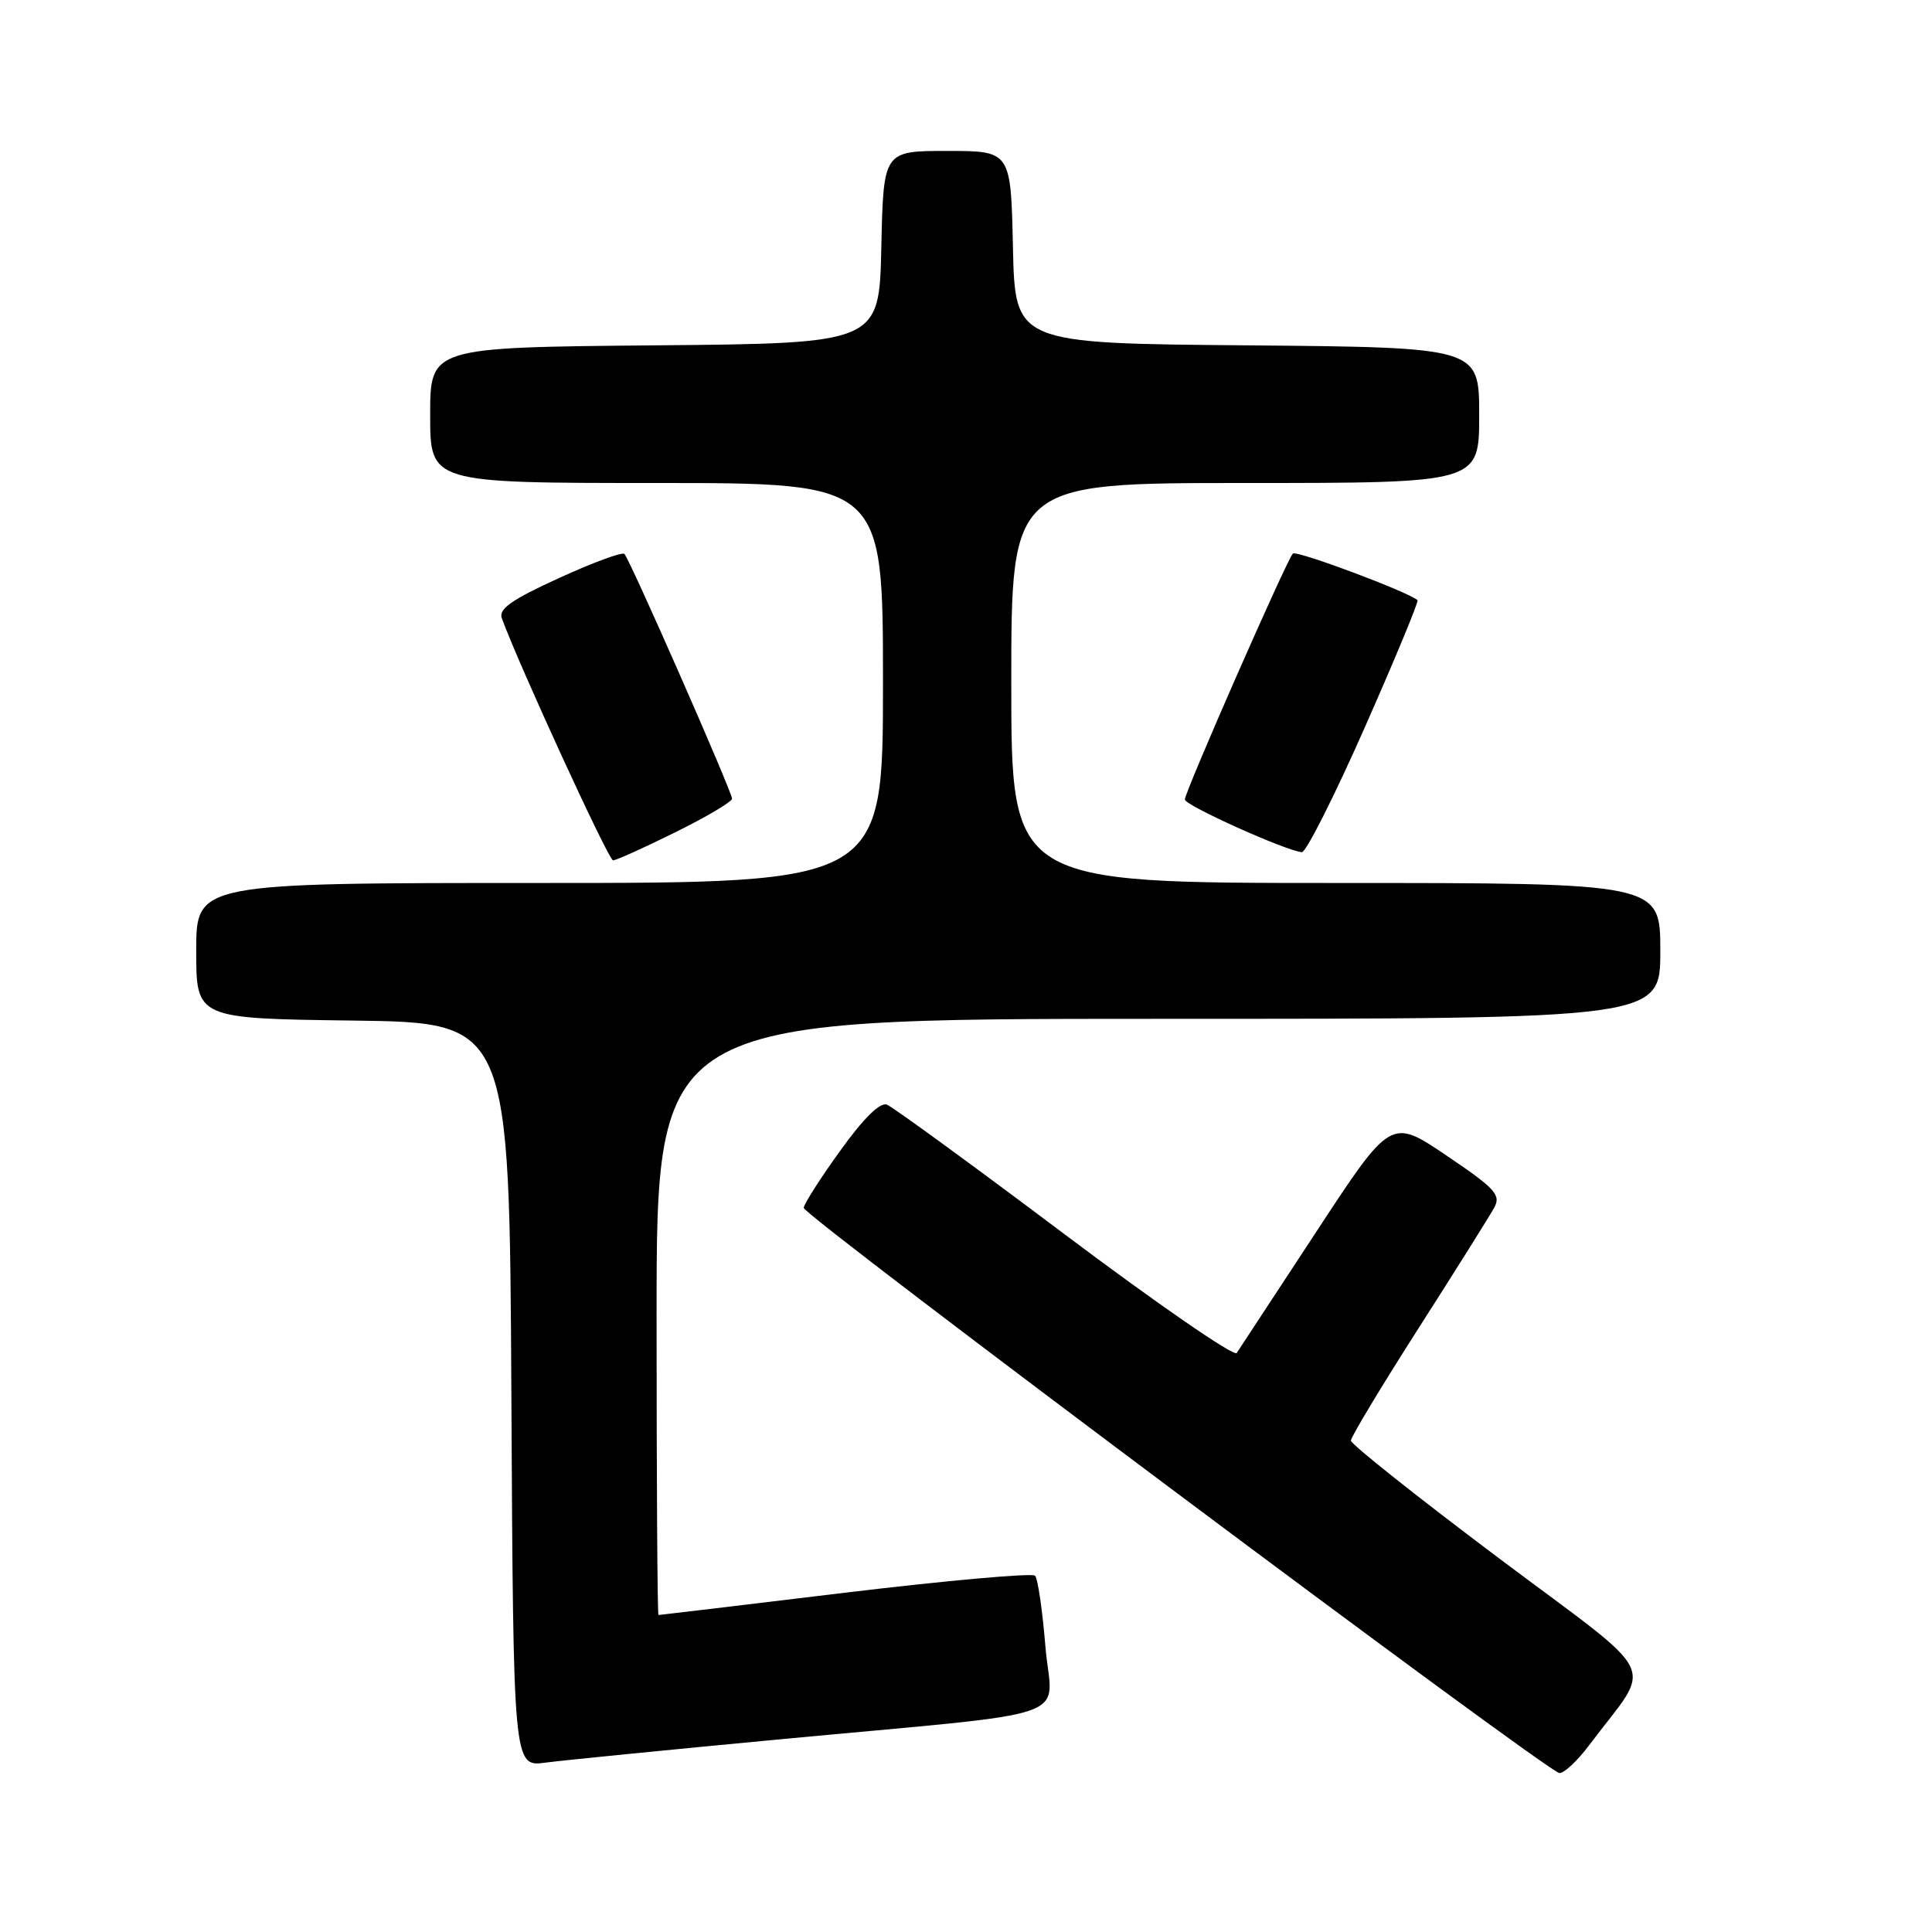 <?xml version="1.0" encoding="UTF-8" standalone="no"?>
<!DOCTYPE svg PUBLIC "-//W3C//DTD SVG 1.1//EN" "http://www.w3.org/Graphics/SVG/1.1/DTD/svg11.dtd" >
<svg xmlns="http://www.w3.org/2000/svg" xmlns:xlink="http://www.w3.org/1999/xlink" version="1.1" viewBox="0 0 256 256">
 <g >
 <path fill="currentColor"
d=" M 210.57 231.25 C 219.07 219.91 220.52 222.91 198.57 206.44 C 187.81 198.36 179.00 191.36 179.00 190.89 C 179.00 190.41 183.05 183.69 187.99 175.96 C 192.94 168.22 197.44 161.04 198.01 159.99 C 198.90 158.32 198.09 157.45 191.66 153.11 C 184.30 148.14 184.30 148.14 174.40 163.24 C 168.96 171.54 164.22 178.76 163.87 179.28 C 163.53 179.80 153.27 172.72 141.08 163.56 C 128.90 154.40 118.29 146.67 117.52 146.37 C 116.61 146.02 114.41 148.19 111.31 152.51 C 108.66 156.18 106.50 159.58 106.50 160.05 C 106.50 161.13 205.08 234.85 206.63 234.94 C 207.25 234.97 209.03 233.31 210.57 231.25 Z  M 103.00 230.50 C 143.94 226.64 139.34 228.24 138.52 218.14 C 138.13 213.39 137.52 209.18 137.15 208.79 C 136.79 208.41 125.47 209.42 111.99 211.04 C 98.52 212.67 87.39 214.00 87.25 214.00 C 87.11 214.00 87.00 196.22 87.00 174.50 C 87.00 135.00 87.00 135.00 153.50 135.00 C 220.00 135.00 220.00 135.00 220.00 126.00 C 220.00 117.00 220.00 117.00 177.00 117.00 C 134.00 117.00 134.00 117.00 134.00 90.50 C 134.00 64.00 134.00 64.00 165.00 64.00 C 196.00 64.00 196.00 64.00 196.00 55.01 C 196.00 46.03 196.00 46.03 165.25 45.76 C 134.50 45.50 134.50 45.50 134.22 32.75 C 133.94 20.00 133.94 20.00 125.50 20.00 C 117.06 20.00 117.06 20.00 116.78 32.75 C 116.50 45.50 116.50 45.50 86.75 45.76 C 57.00 46.03 57.00 46.03 57.00 55.01 C 57.00 64.00 57.00 64.00 87.00 64.00 C 117.00 64.00 117.00 64.00 117.00 90.50 C 117.00 117.00 117.00 117.00 71.50 117.00 C 26.00 117.00 26.00 117.00 26.00 125.98 C 26.00 134.96 26.00 134.96 46.75 135.23 C 67.50 135.50 67.50 135.50 67.76 184.81 C 68.02 234.12 68.02 234.12 72.26 233.56 C 74.59 233.25 88.42 231.88 103.00 230.50 Z  M 89.48 110.28 C 93.62 108.24 97.00 106.23 97.00 105.83 C 97.00 104.92 83.46 74.12 82.74 73.40 C 82.44 73.11 78.54 74.55 74.06 76.60 C 67.83 79.44 66.04 80.69 66.49 81.91 C 68.72 88.05 80.64 114.00 81.23 114.00 C 81.64 114.00 85.35 112.33 89.48 110.28 Z  M 180.83 96.41 C 184.86 87.29 188.01 79.69 187.83 79.53 C 186.62 78.43 171.78 72.88 171.31 73.35 C 170.51 74.16 157.00 104.91 157.00 105.94 C 157.00 106.72 170.36 112.73 172.50 112.92 C 173.05 112.96 176.80 105.53 180.83 96.41 Z "/>
</g>
</svg>